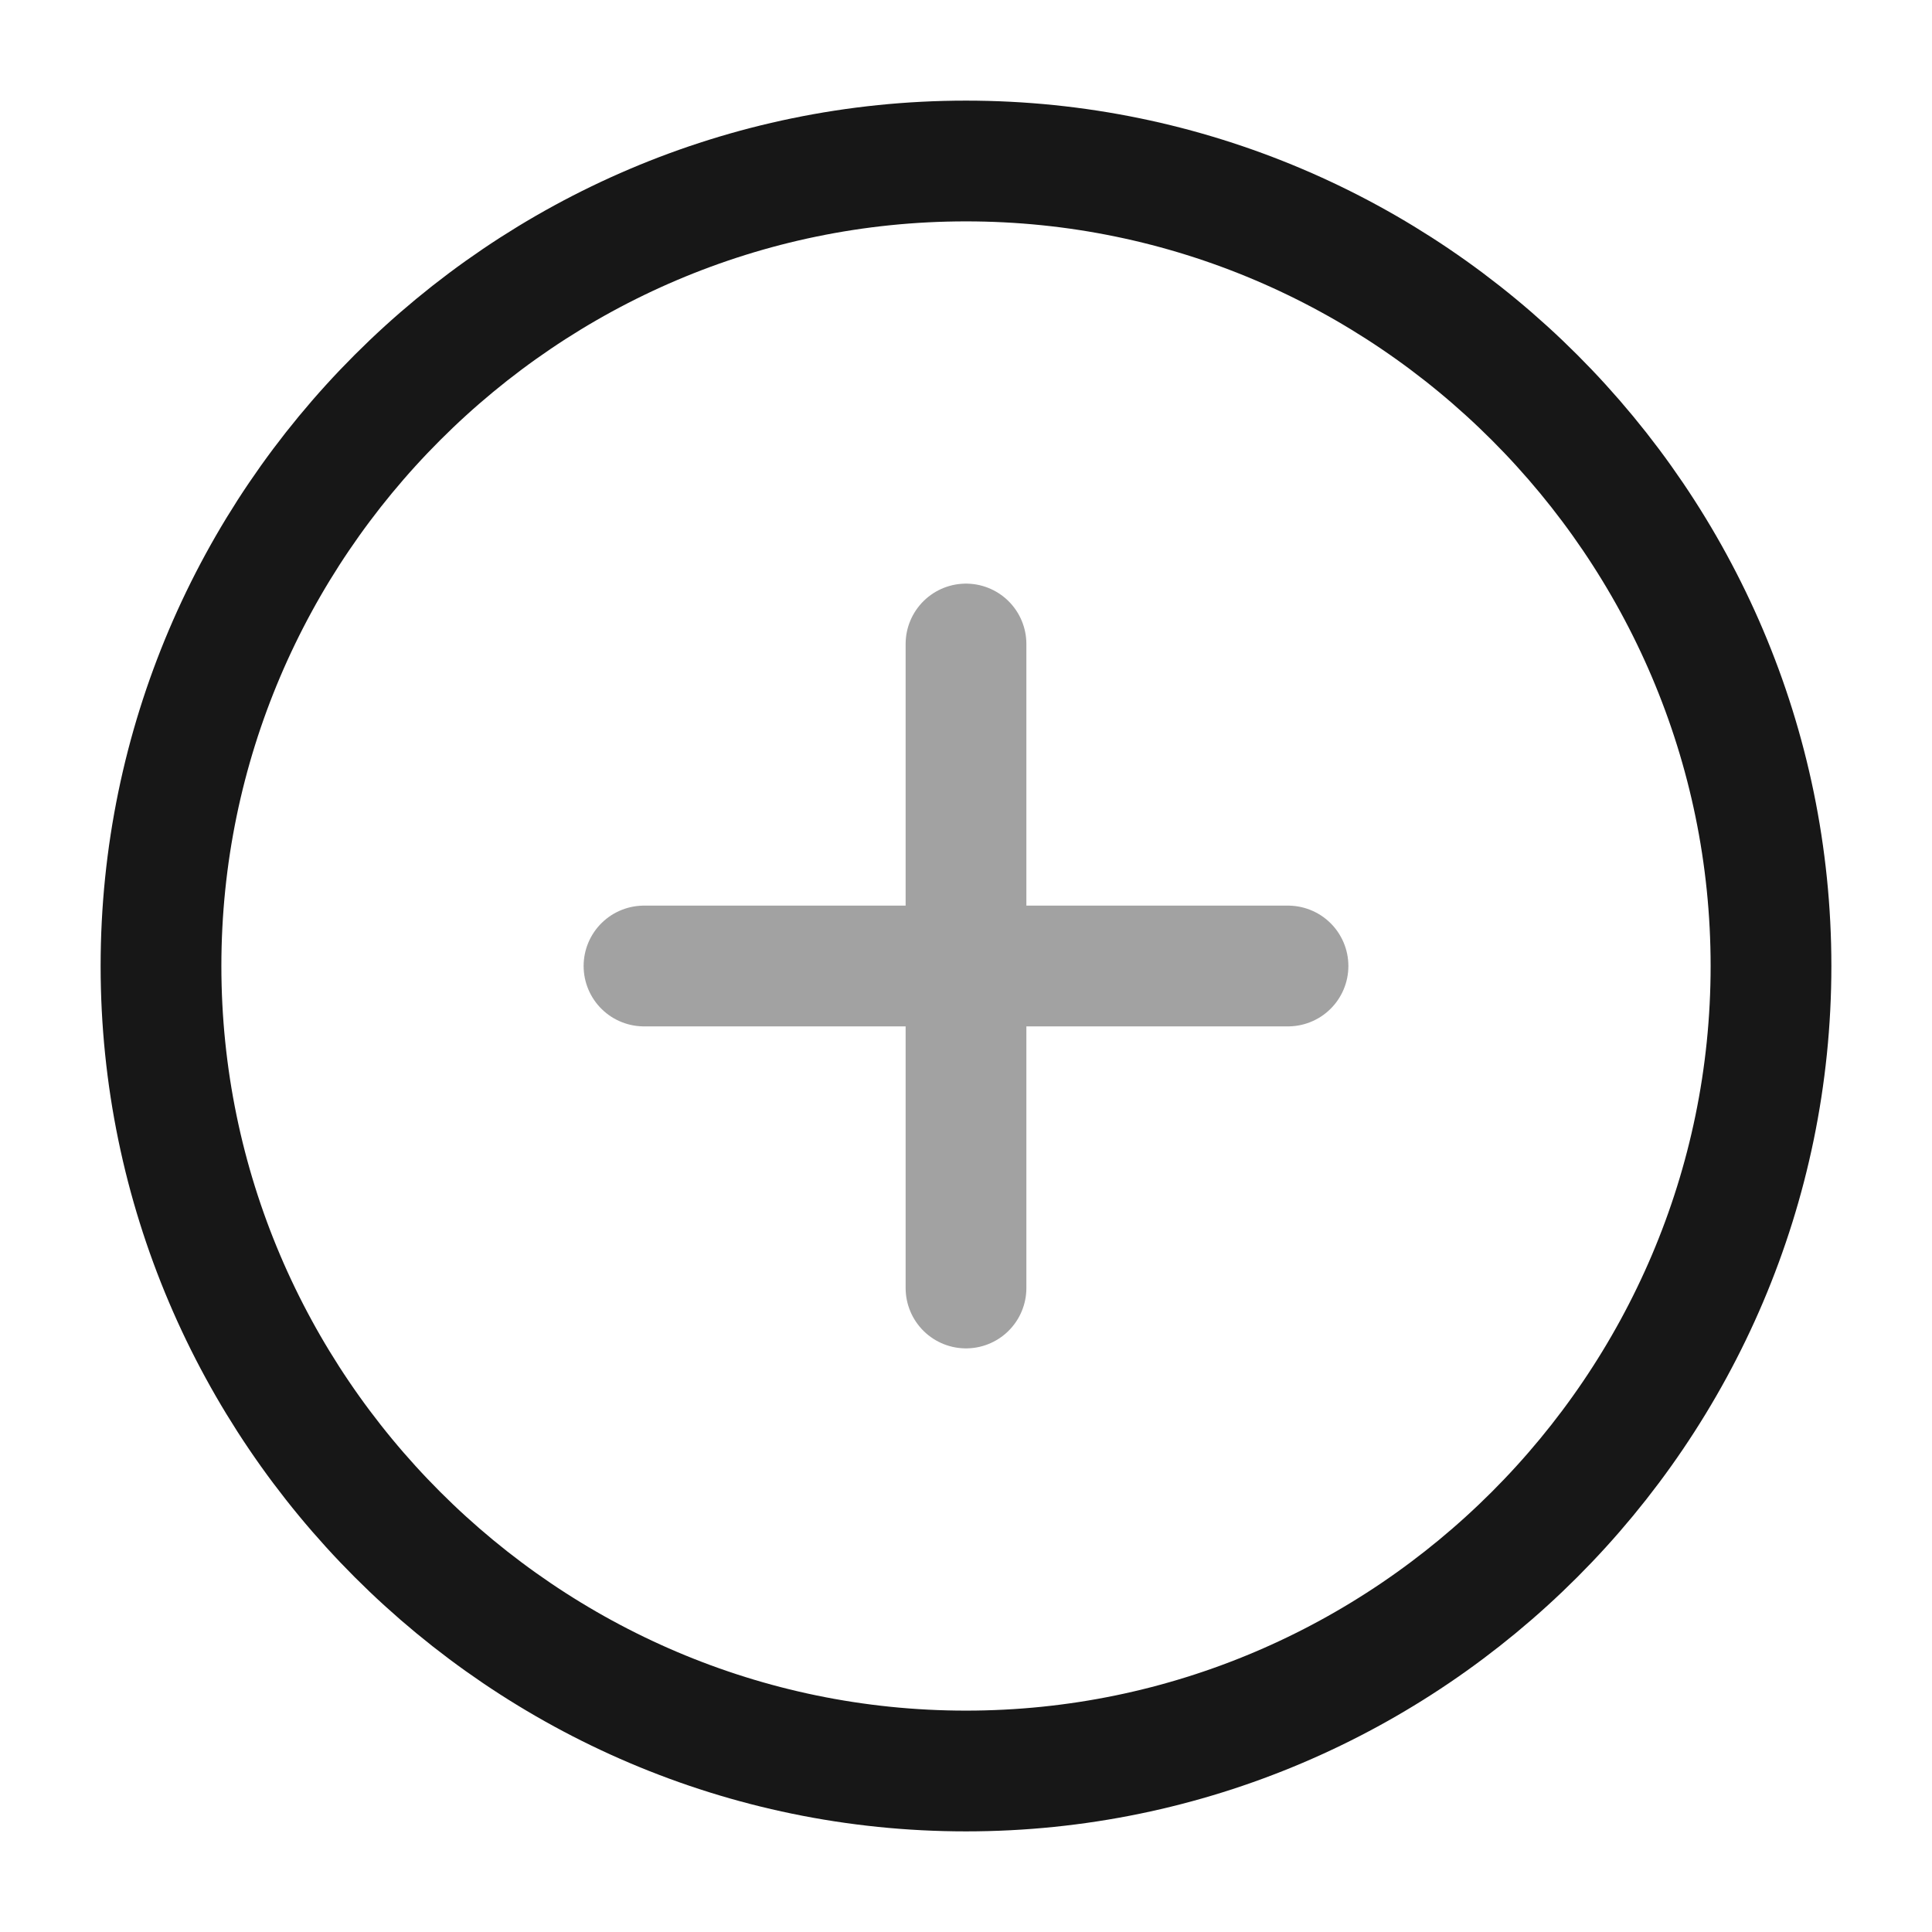 <svg width="24" height="24" viewBox="0 0 24 24" fill="none" xmlns="http://www.w3.org/2000/svg">
<path d="M12 22C17.5 22 22 17.5 22 12C22 6.5 17.5 2 12 2C6.5 2 2 6.5 2 12C2 17.5 6.5 22 12 22Z" stroke="#171717" stroke-width="1.5" stroke-linecap="round" stroke-linejoin="round"/>
<g opacity="0.4">
<path d="M8 12H16" stroke="#171717" stroke-width="1.5" stroke-linecap="round" stroke-linejoin="round"/>
<path d="M12 16V8" stroke="#171717" stroke-width="1.5" stroke-linecap="round" stroke-linejoin="round"/>
</g>
</svg>
